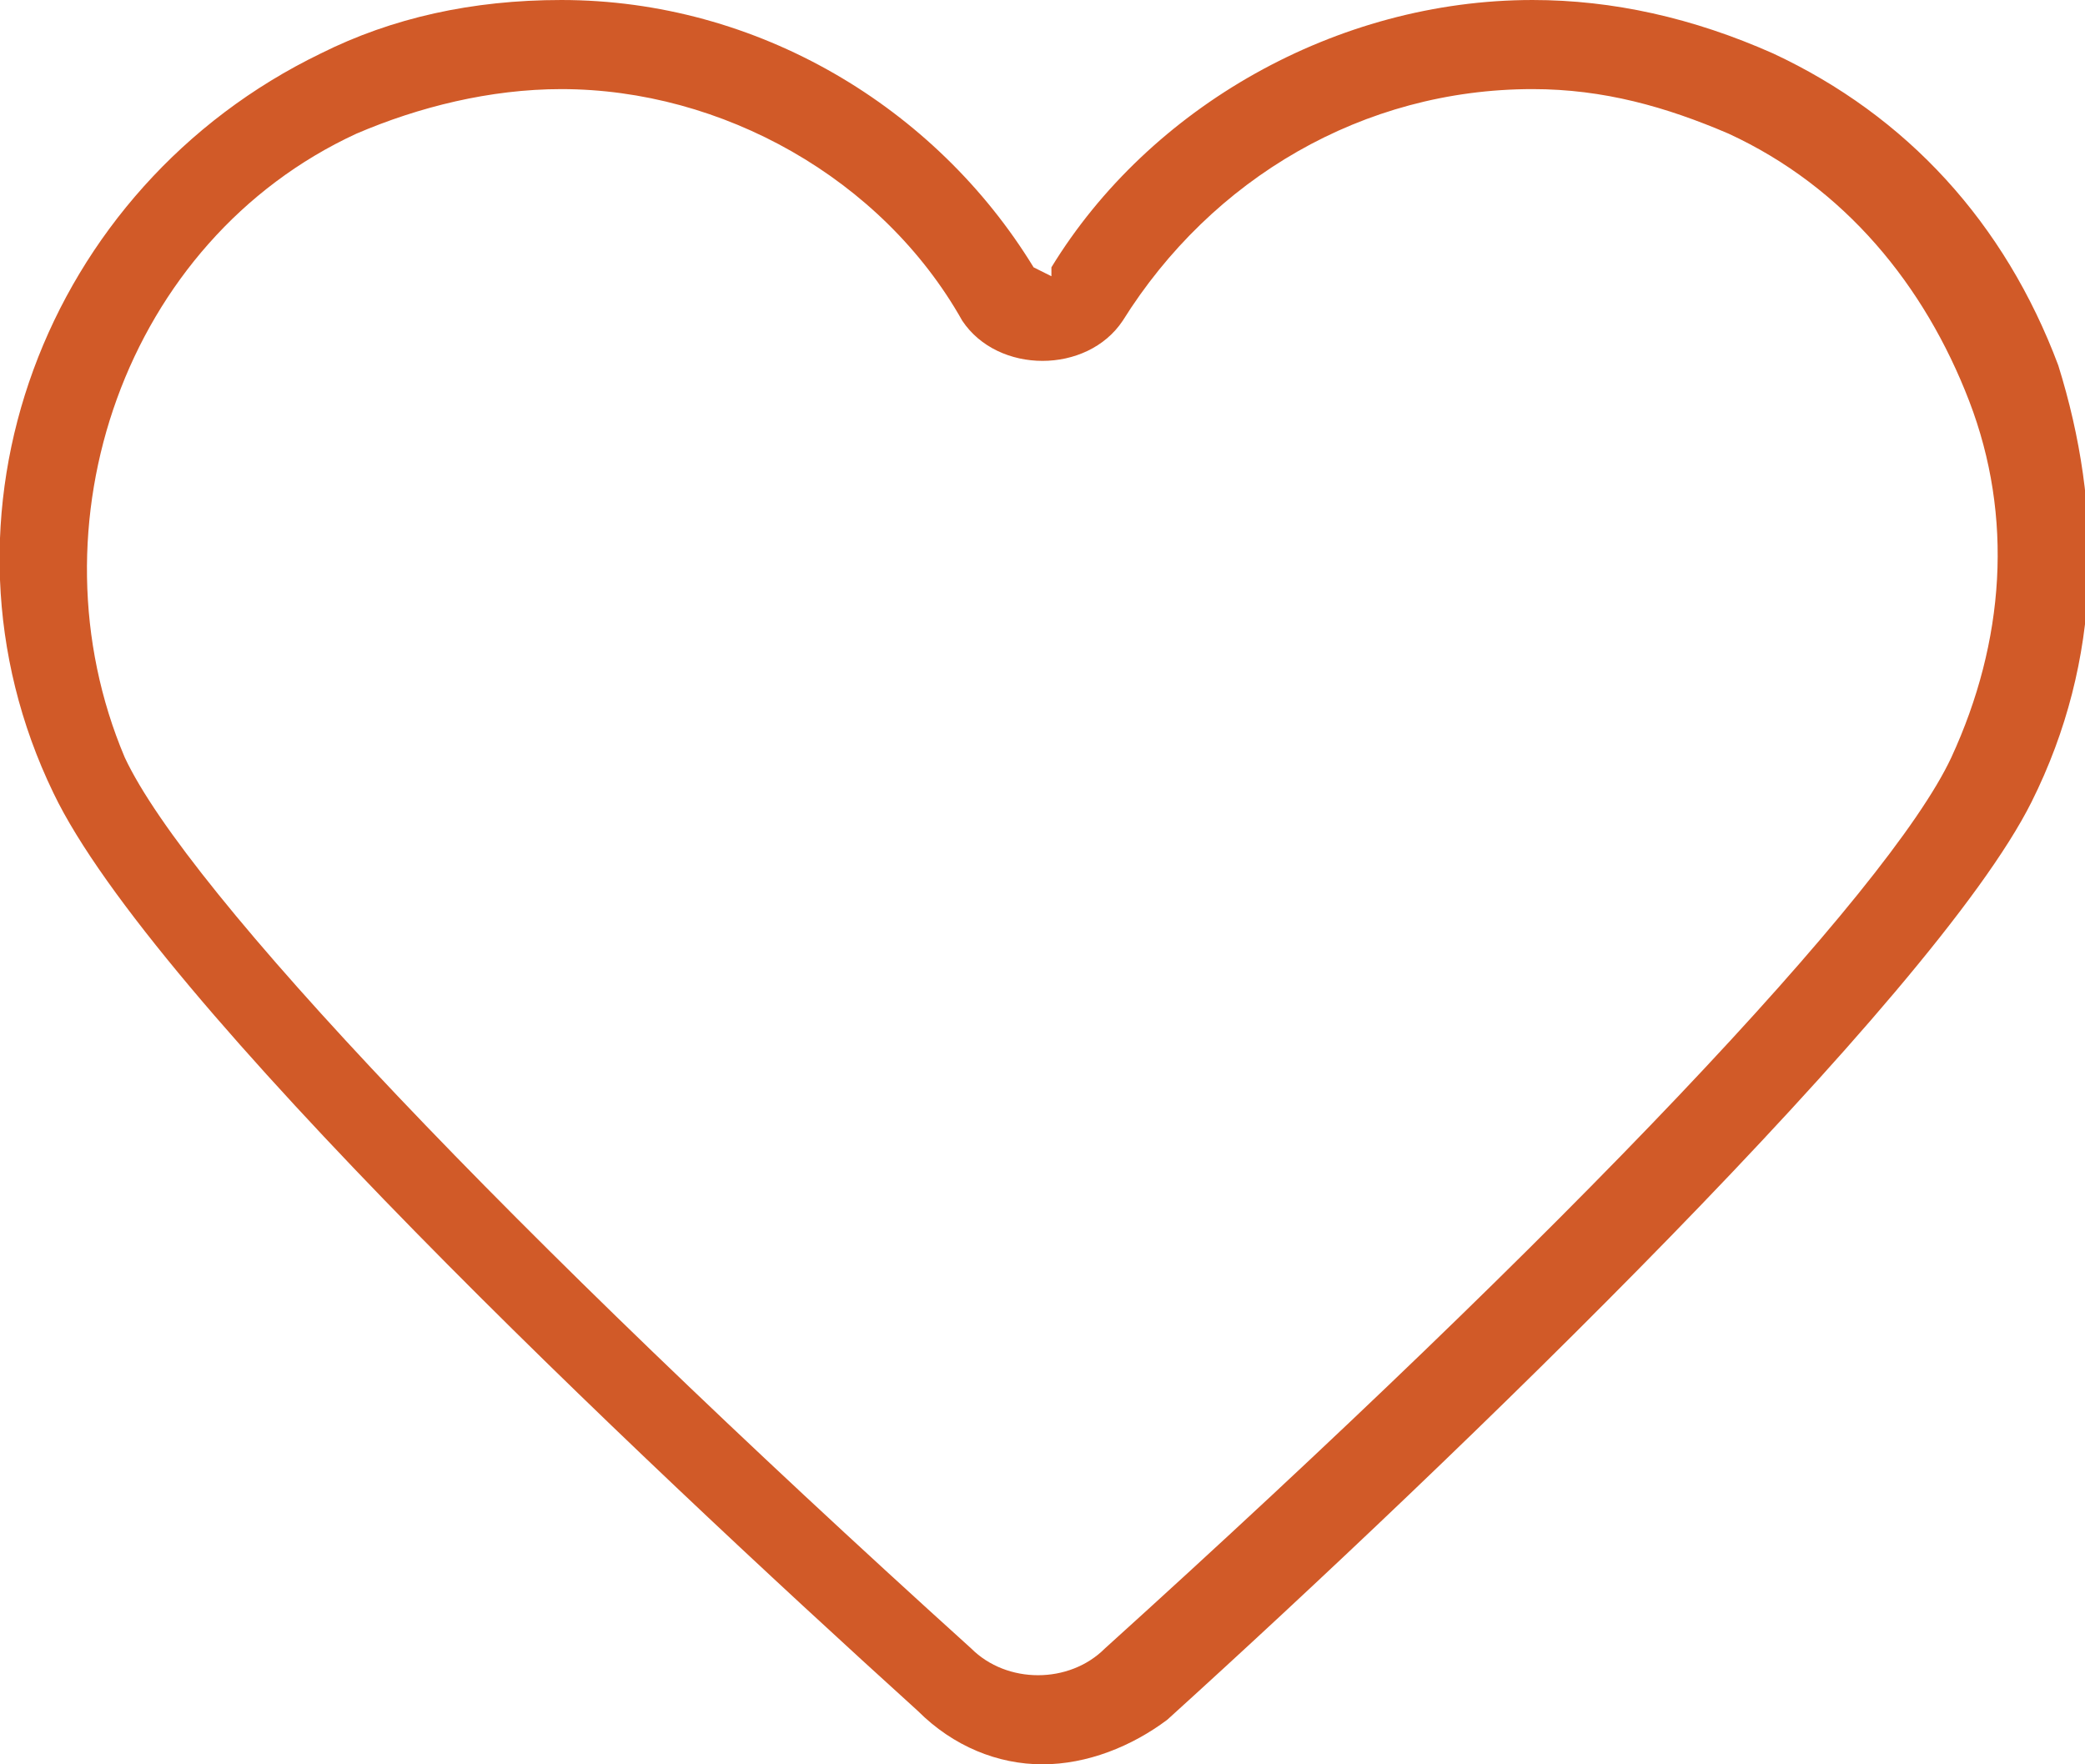 <svg xmlns="http://www.w3.org/2000/svg" viewBox="0 0 23.4 19.8" enable-background="new 0 0 23.4 19.8"><style type="text/css">.st0{fill:#414042;} .st1{fill:#D15A28;}</style><path class="st1" d="M23.1 4.1c-.6-1.6-1.7-2.8-3.2-3.5-.9-.4-1.8-.6-2.7-.6-2.2 0-4.3 1.2-5.4 3v.1l.4.2-.6-.3c-1.1-1.8-3.1-3-5.3-3-1 0-1.9.2-2.7.6C.5 2.1-.9 5.8.6 8.9c1.1 2.3 6.5 7.4 9.7 10.3.4.4.9.6 1.4.6.5 0 1-.2 1.4-.5 3.2-2.9 8.6-8.1 9.7-10.3.8-1.6.8-3.3.3-4.9zm-1.2 4.4c-.7 1.5-4.3 5.3-9.5 10-.4.4-1.1.4-1.5 0-5.2-4.7-8.8-8.5-9.5-10-1.1-2.6 0-5.8 2.6-7 .7-.3 1.5-.5 2.3-.5 1.8 0 3.6 1 4.5 2.6.4.6 1.4.6 1.8 0C13.6 2 15.3 1 17.2 1c.8 0 1.5.2 2.2.5 1.3.6 2.2 1.7 2.7 3s.4 2.7-.2 4z"/></svg>